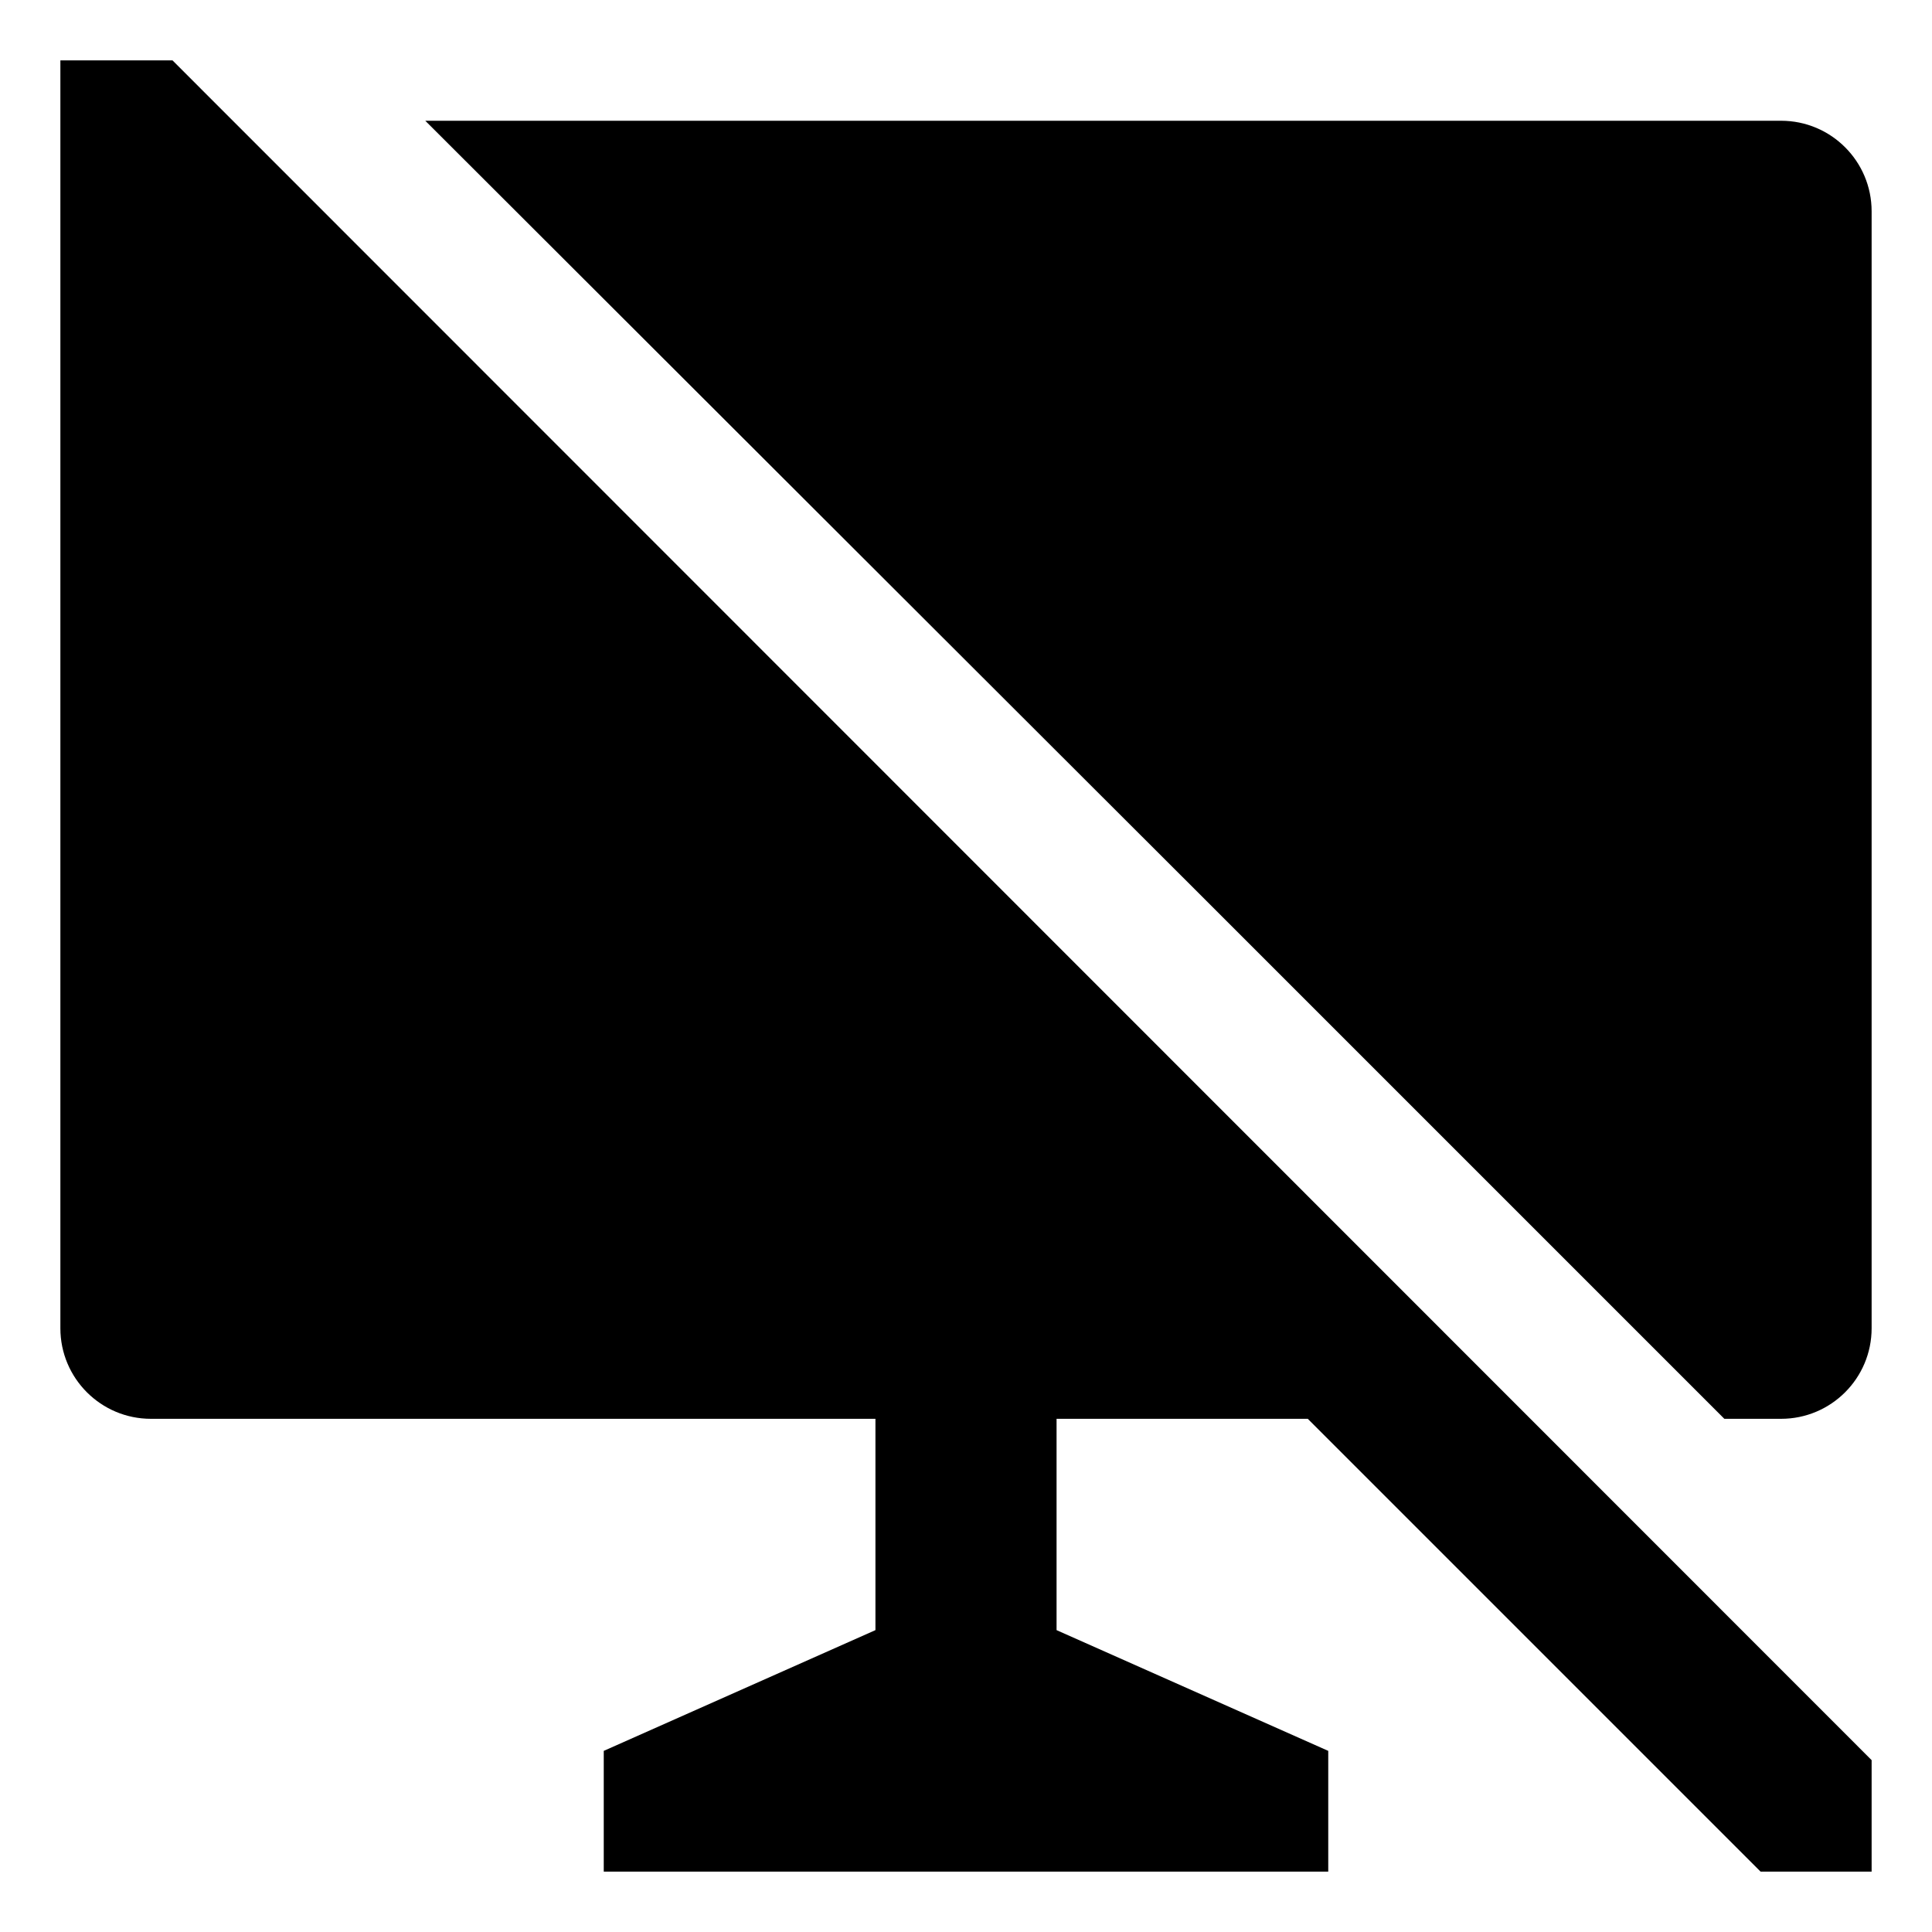 <!-- Generated by IcoMoon.io -->
<svg version="1.1" xmlns="http://www.w3.org/2000/svg" width="64" height="64" viewBox="0 0 64 64">
<title>screen-deskop-slash</title>
<path d="M39.571 29.45l17.55 17.55h1.879c1.657 0 3-1.343 3-3v0-37c0-1.657-1.343-3-3-3v0h-44.912l25.483 25.45z"></path>
<path d="M62 58.307l-56.286-56.307h-3.714v42c0 1.657 1.343 3 3 3v0h24v7l-9 4v4h24v-4l-9-4v-7h8.322l15 15h3.678z"></path>
</svg>
